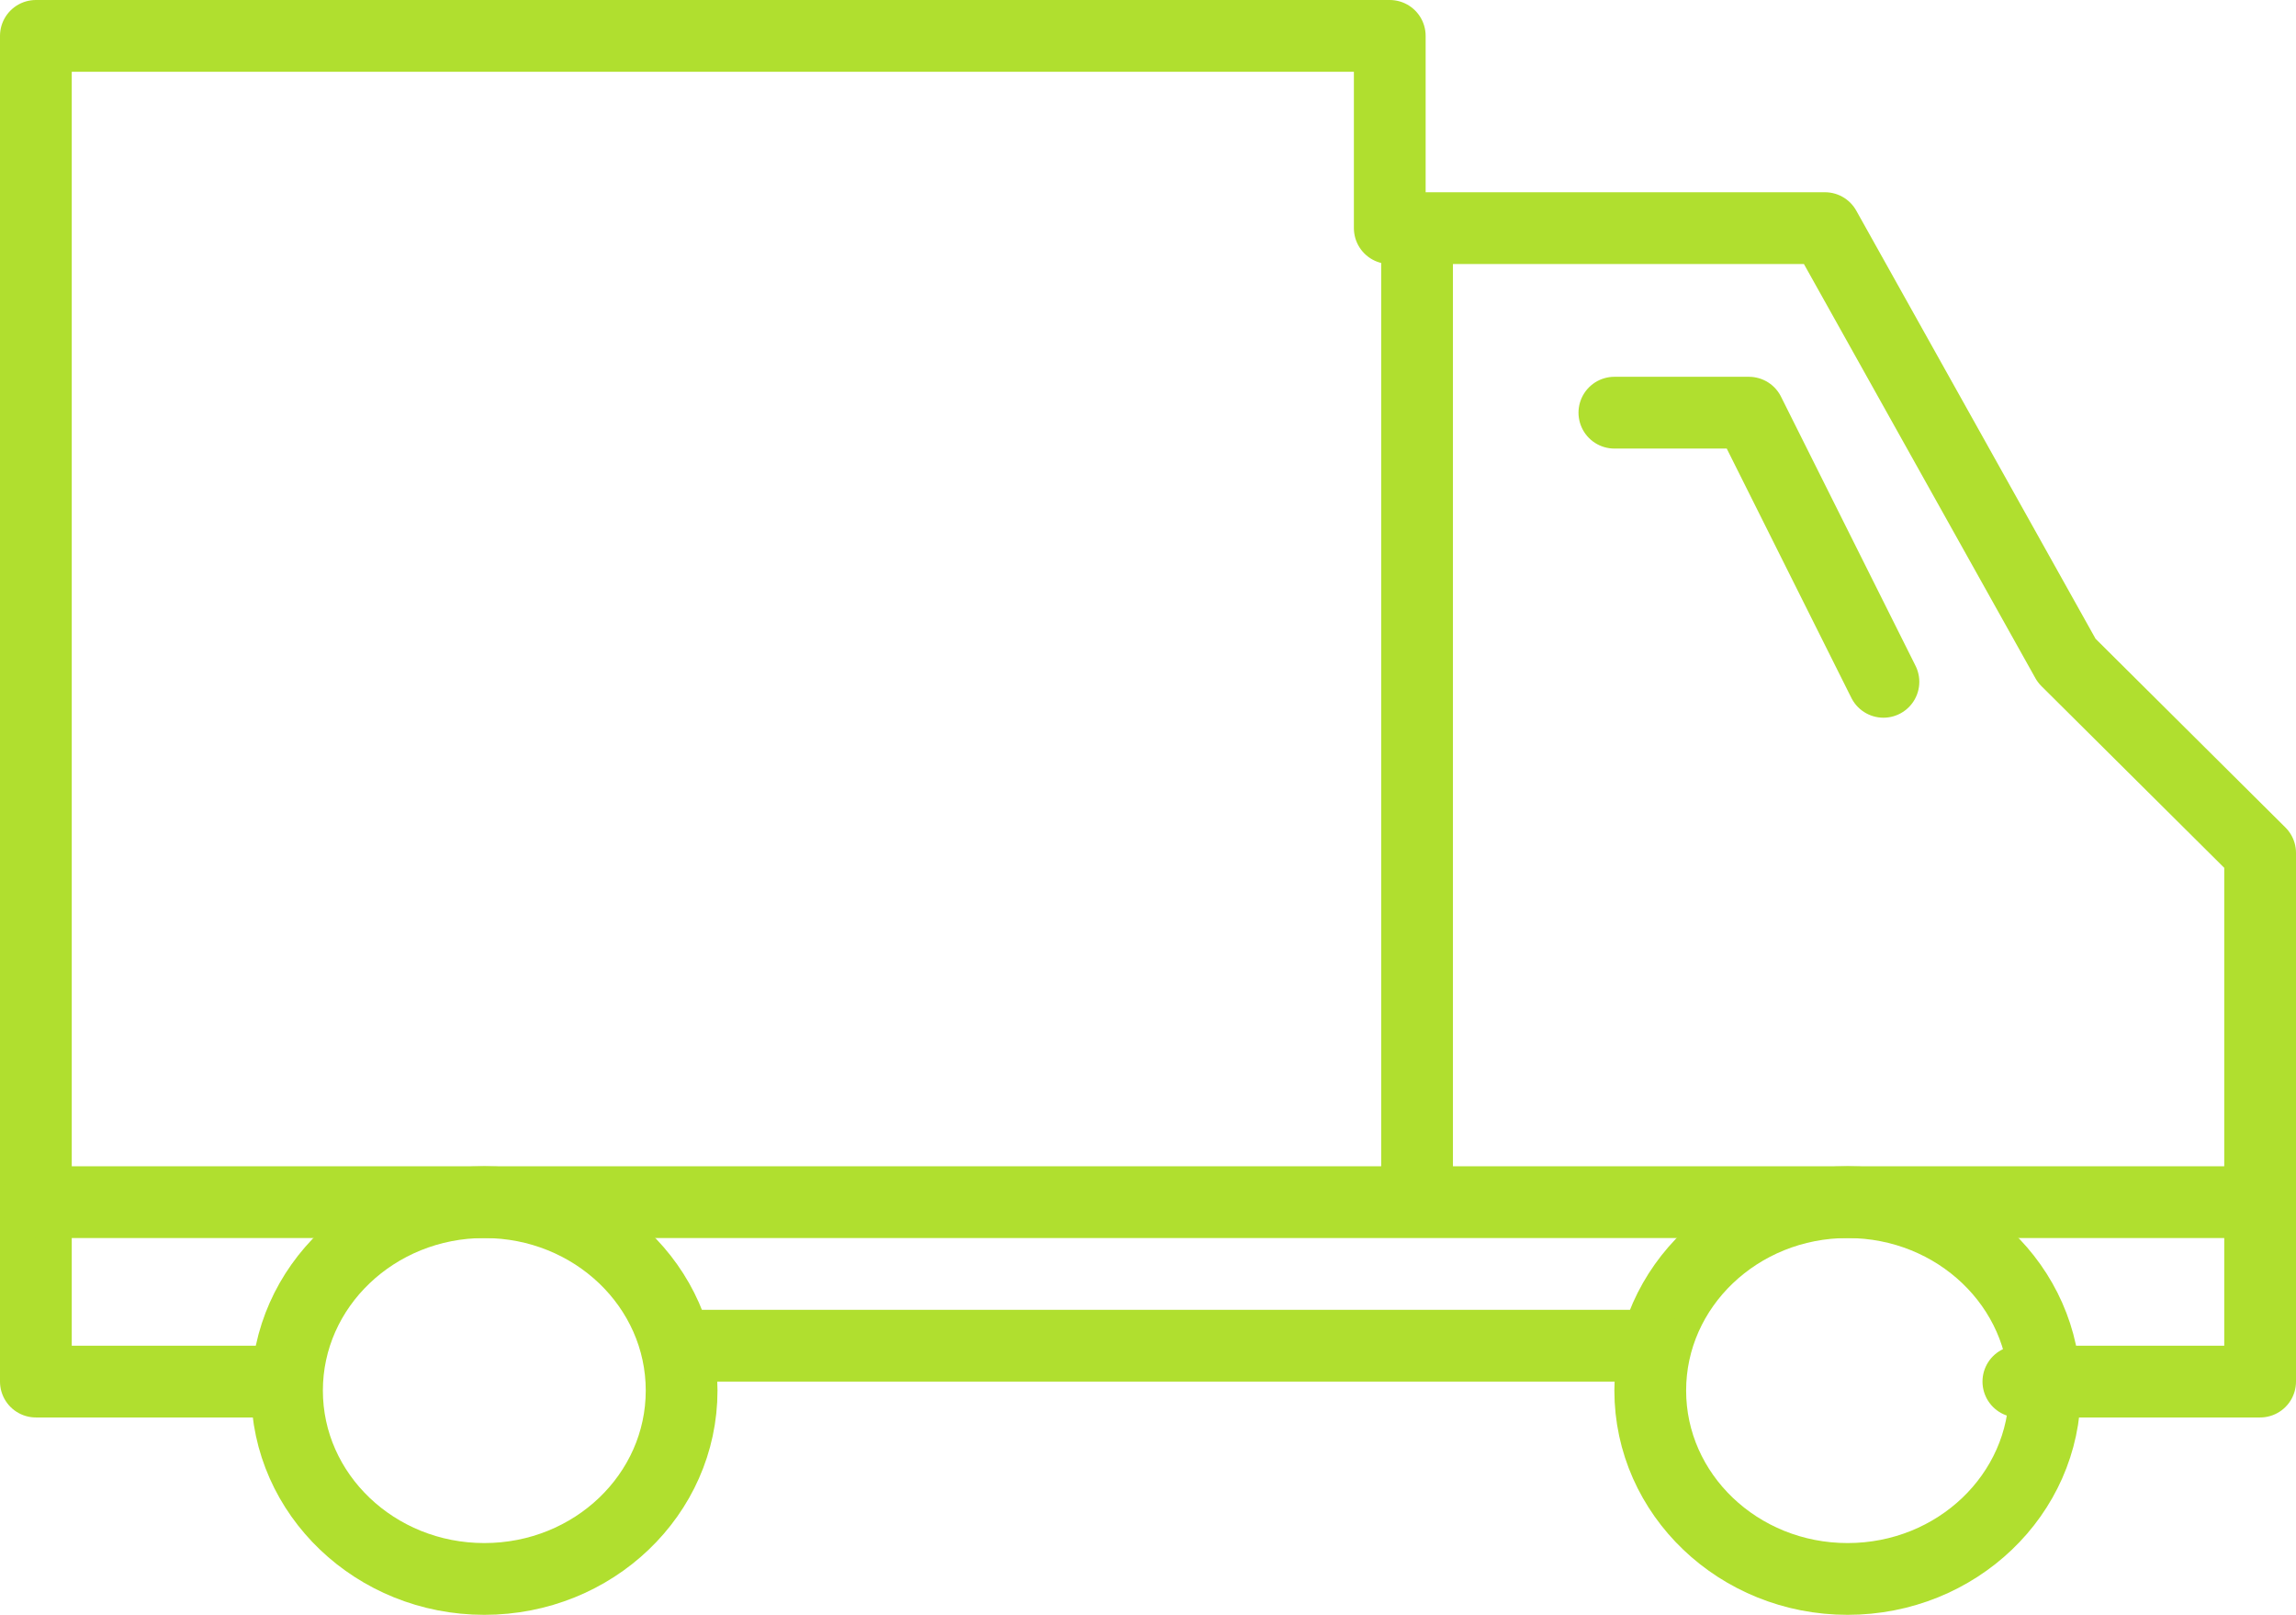 <?xml version="1.0" encoding="UTF-8"?>
<svg width="128px" height="90px" viewBox="0 0 128 90" version="1.1" xmlns="http://www.w3.org/2000/svg" xmlns:xlink="http://www.w3.org/1999/xlink">
    <!-- Generator: Sketch 48.2 (47327) - http://www.bohemiancoding.com/sketch -->
    <title>Group 31</title>
    <desc>Created with Sketch.</desc>
    <defs></defs>
    <g id="Home-Revised-Final" stroke="none" stroke-width="1" fill="none" fill-rule="evenodd" transform="translate(-998, -996)" stroke-linecap="round" stroke-linejoin="round">
        <g id="Group-31" transform="translate(1000, 998)" stroke="#B0DF2F" stroke-width="4">
            <path d="M112,75.5 C112,81.296 107.072,86 101,86 C94.917,86 90,81.296 90,75.5 C90,69.704 94.917,65 101,65 C107.072,65 112,69.704 112,75.5 L112,75.5 Z" id="Stroke-1103" transform="translate(101, 75.5) scale(-1, 1) translate(-101, -75.5) "></path>
            <path d="M36,75.5 C36,81.296 31.072,86 25,86 C18.917,86 14,81.296 14,75.5 C14,69.704 18.917,65 25,65 C31.072,65 36,69.704 36,75.5 L36,75.5 Z" id="Stroke-1104" transform="translate(25, 75.5) scale(-1, 1) translate(-25, -75.5) "></path>
            <polyline id="Stroke-1105" transform="translate(62, 37.5) scale(-1, 1) translate(-62, -37.5) " points="13.478 75 0 75 0 45.536 10.783 34.821 24.261 10.714 48.522 10.714 48.522 0 124 0 124 75 110.522 75"></polyline>
            <path d="M37,73 L90,73" id="Stroke-1106" transform="translate(63.5, 75) scale(-1, 1) translate(-63.5, -75) "></path>
            <polyline id="Stroke-1107" transform="translate(95.5, 28.5) scale(-1, 1) translate(-95.5, -28.5) " points="103 21 95.5 21 88 36"></polyline>
            <path d="M73,11 L73,64" id="Stroke-1108" transform="translate(75, 37.5) scale(-1, 1) translate(-75, -37.5) "></path>
            <path d="M0,65 L124,65" id="Stroke-1109" transform="translate(62, 67) scale(-1, 1) translate(-62, -67) "></path>
        </g>
    </g>
</svg>